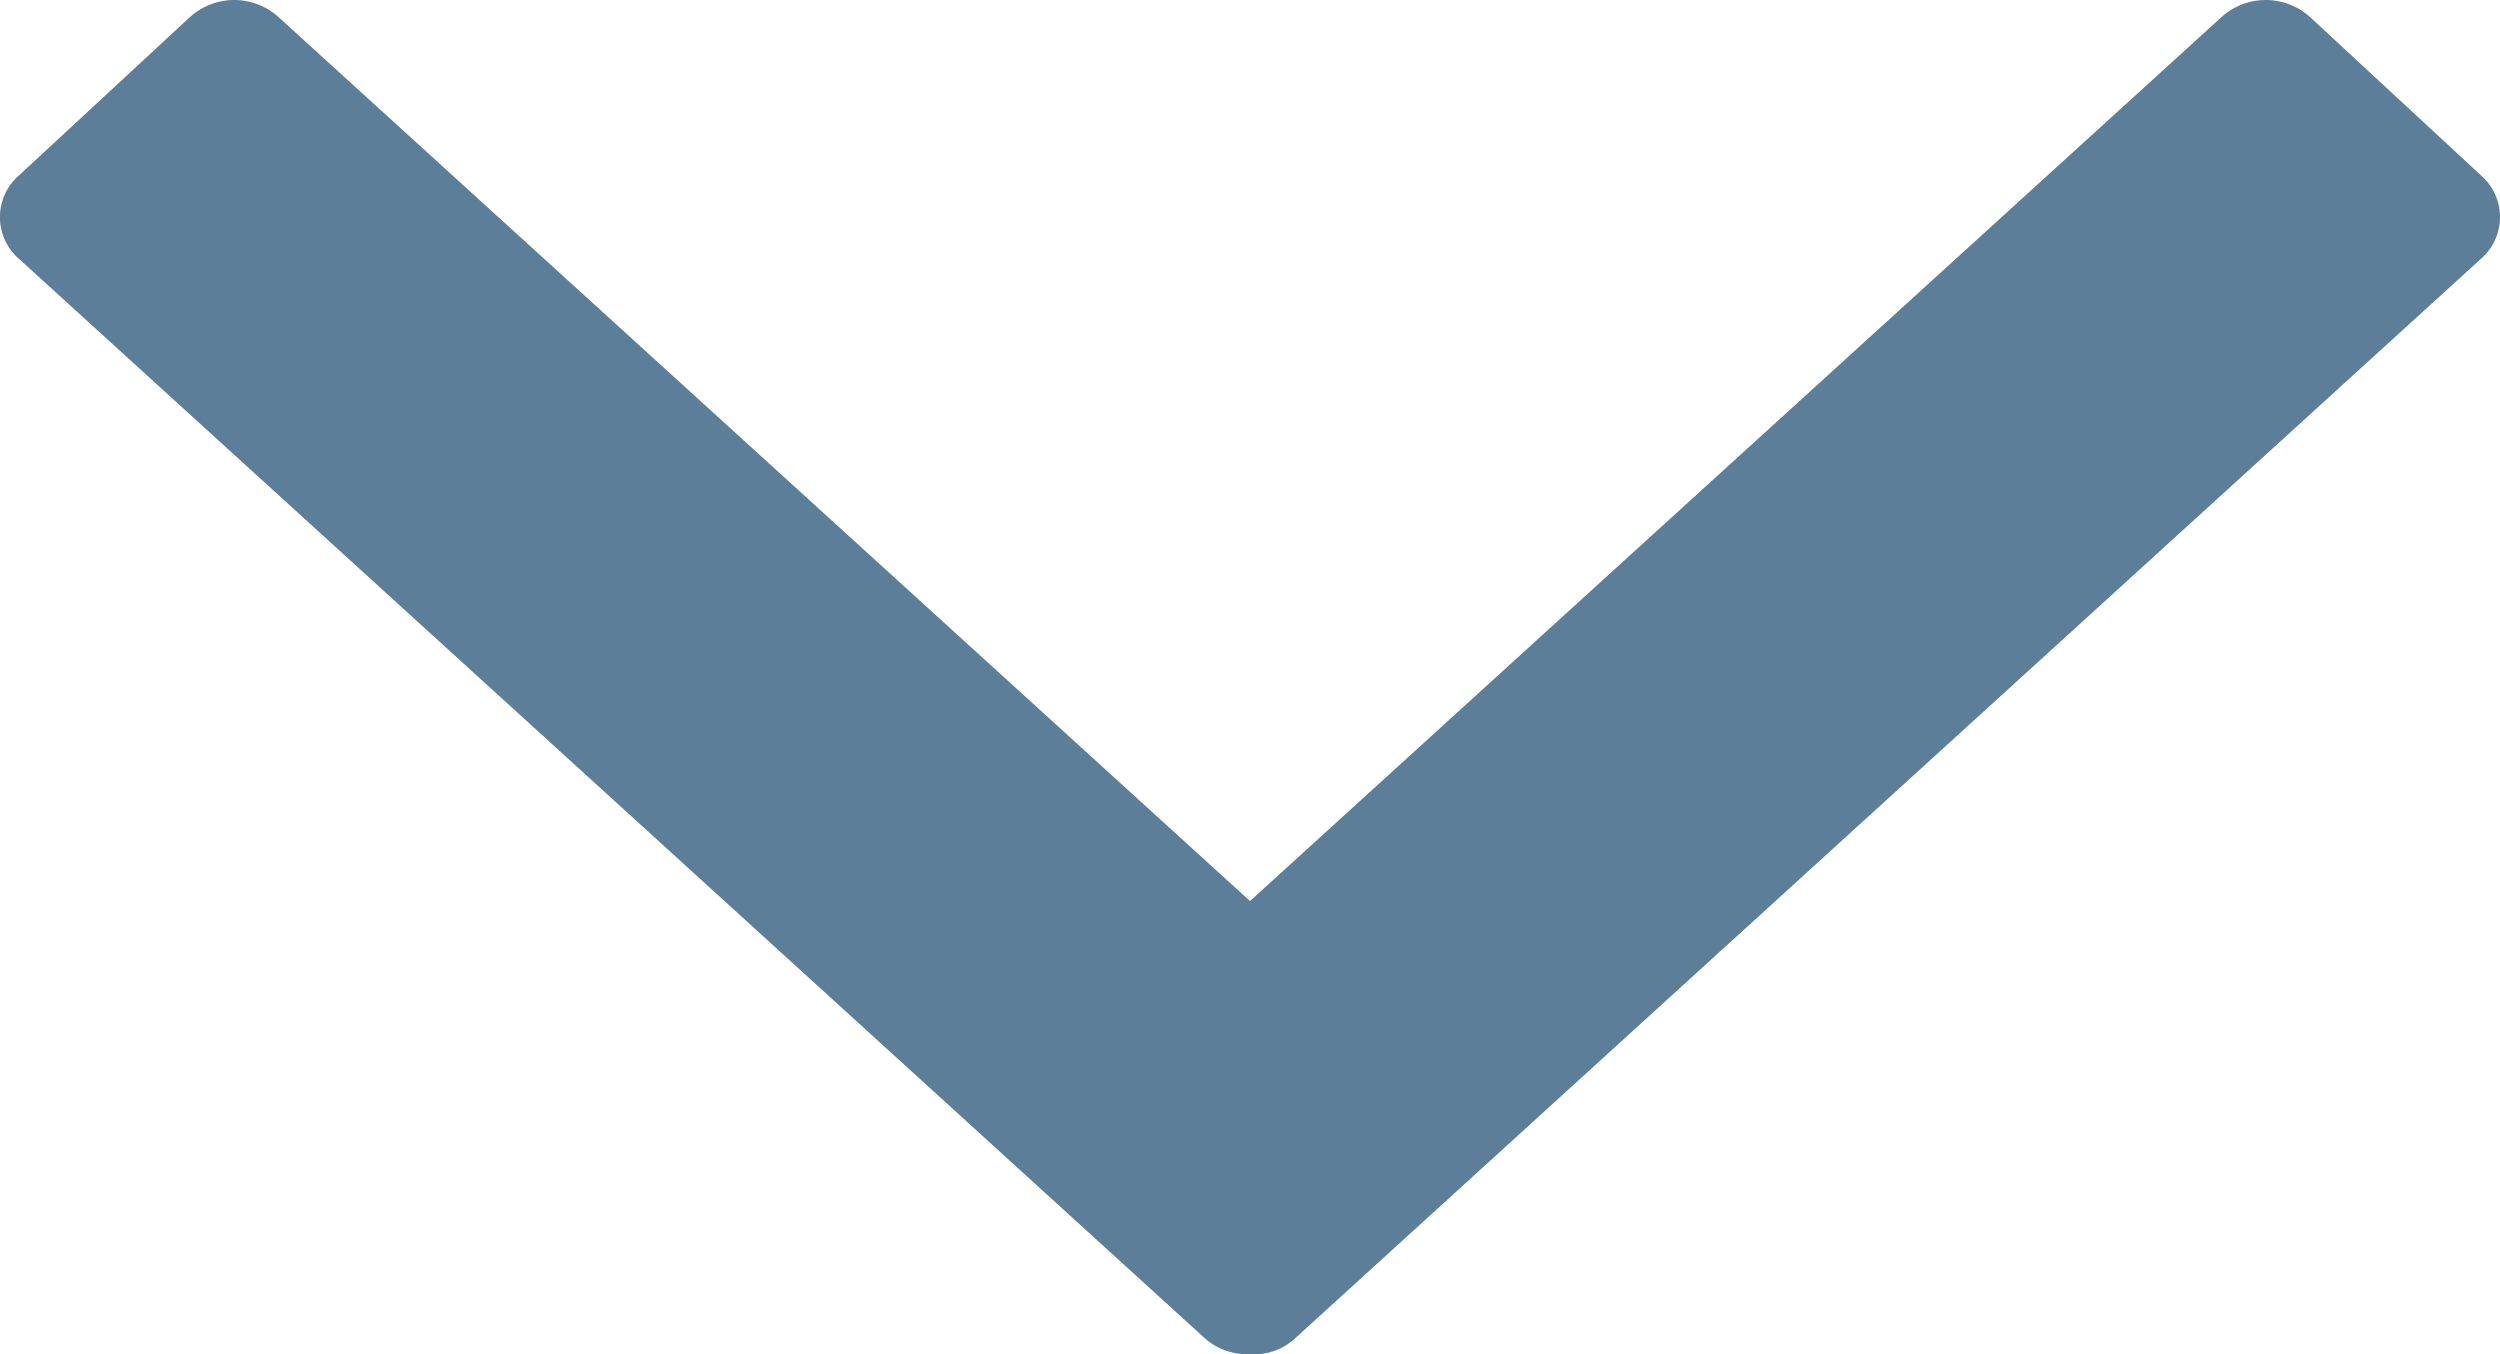 <svg width="24" height="13" xmlns="http://www.w3.org/2000/svg"><path d="M12 8.65L21.334.157a.634.634 0 01.846.01l1.64 1.519a.53.53 0 01.01.787L12.435 12.846A.577.577 0 0112 13a.612.612 0 01-.434-.153L.169 2.473a.53.53 0 01.011-.787L1.82.167a.634.634 0 01.846-.01L12 8.65z" fill="#5D7E99"/></svg>
